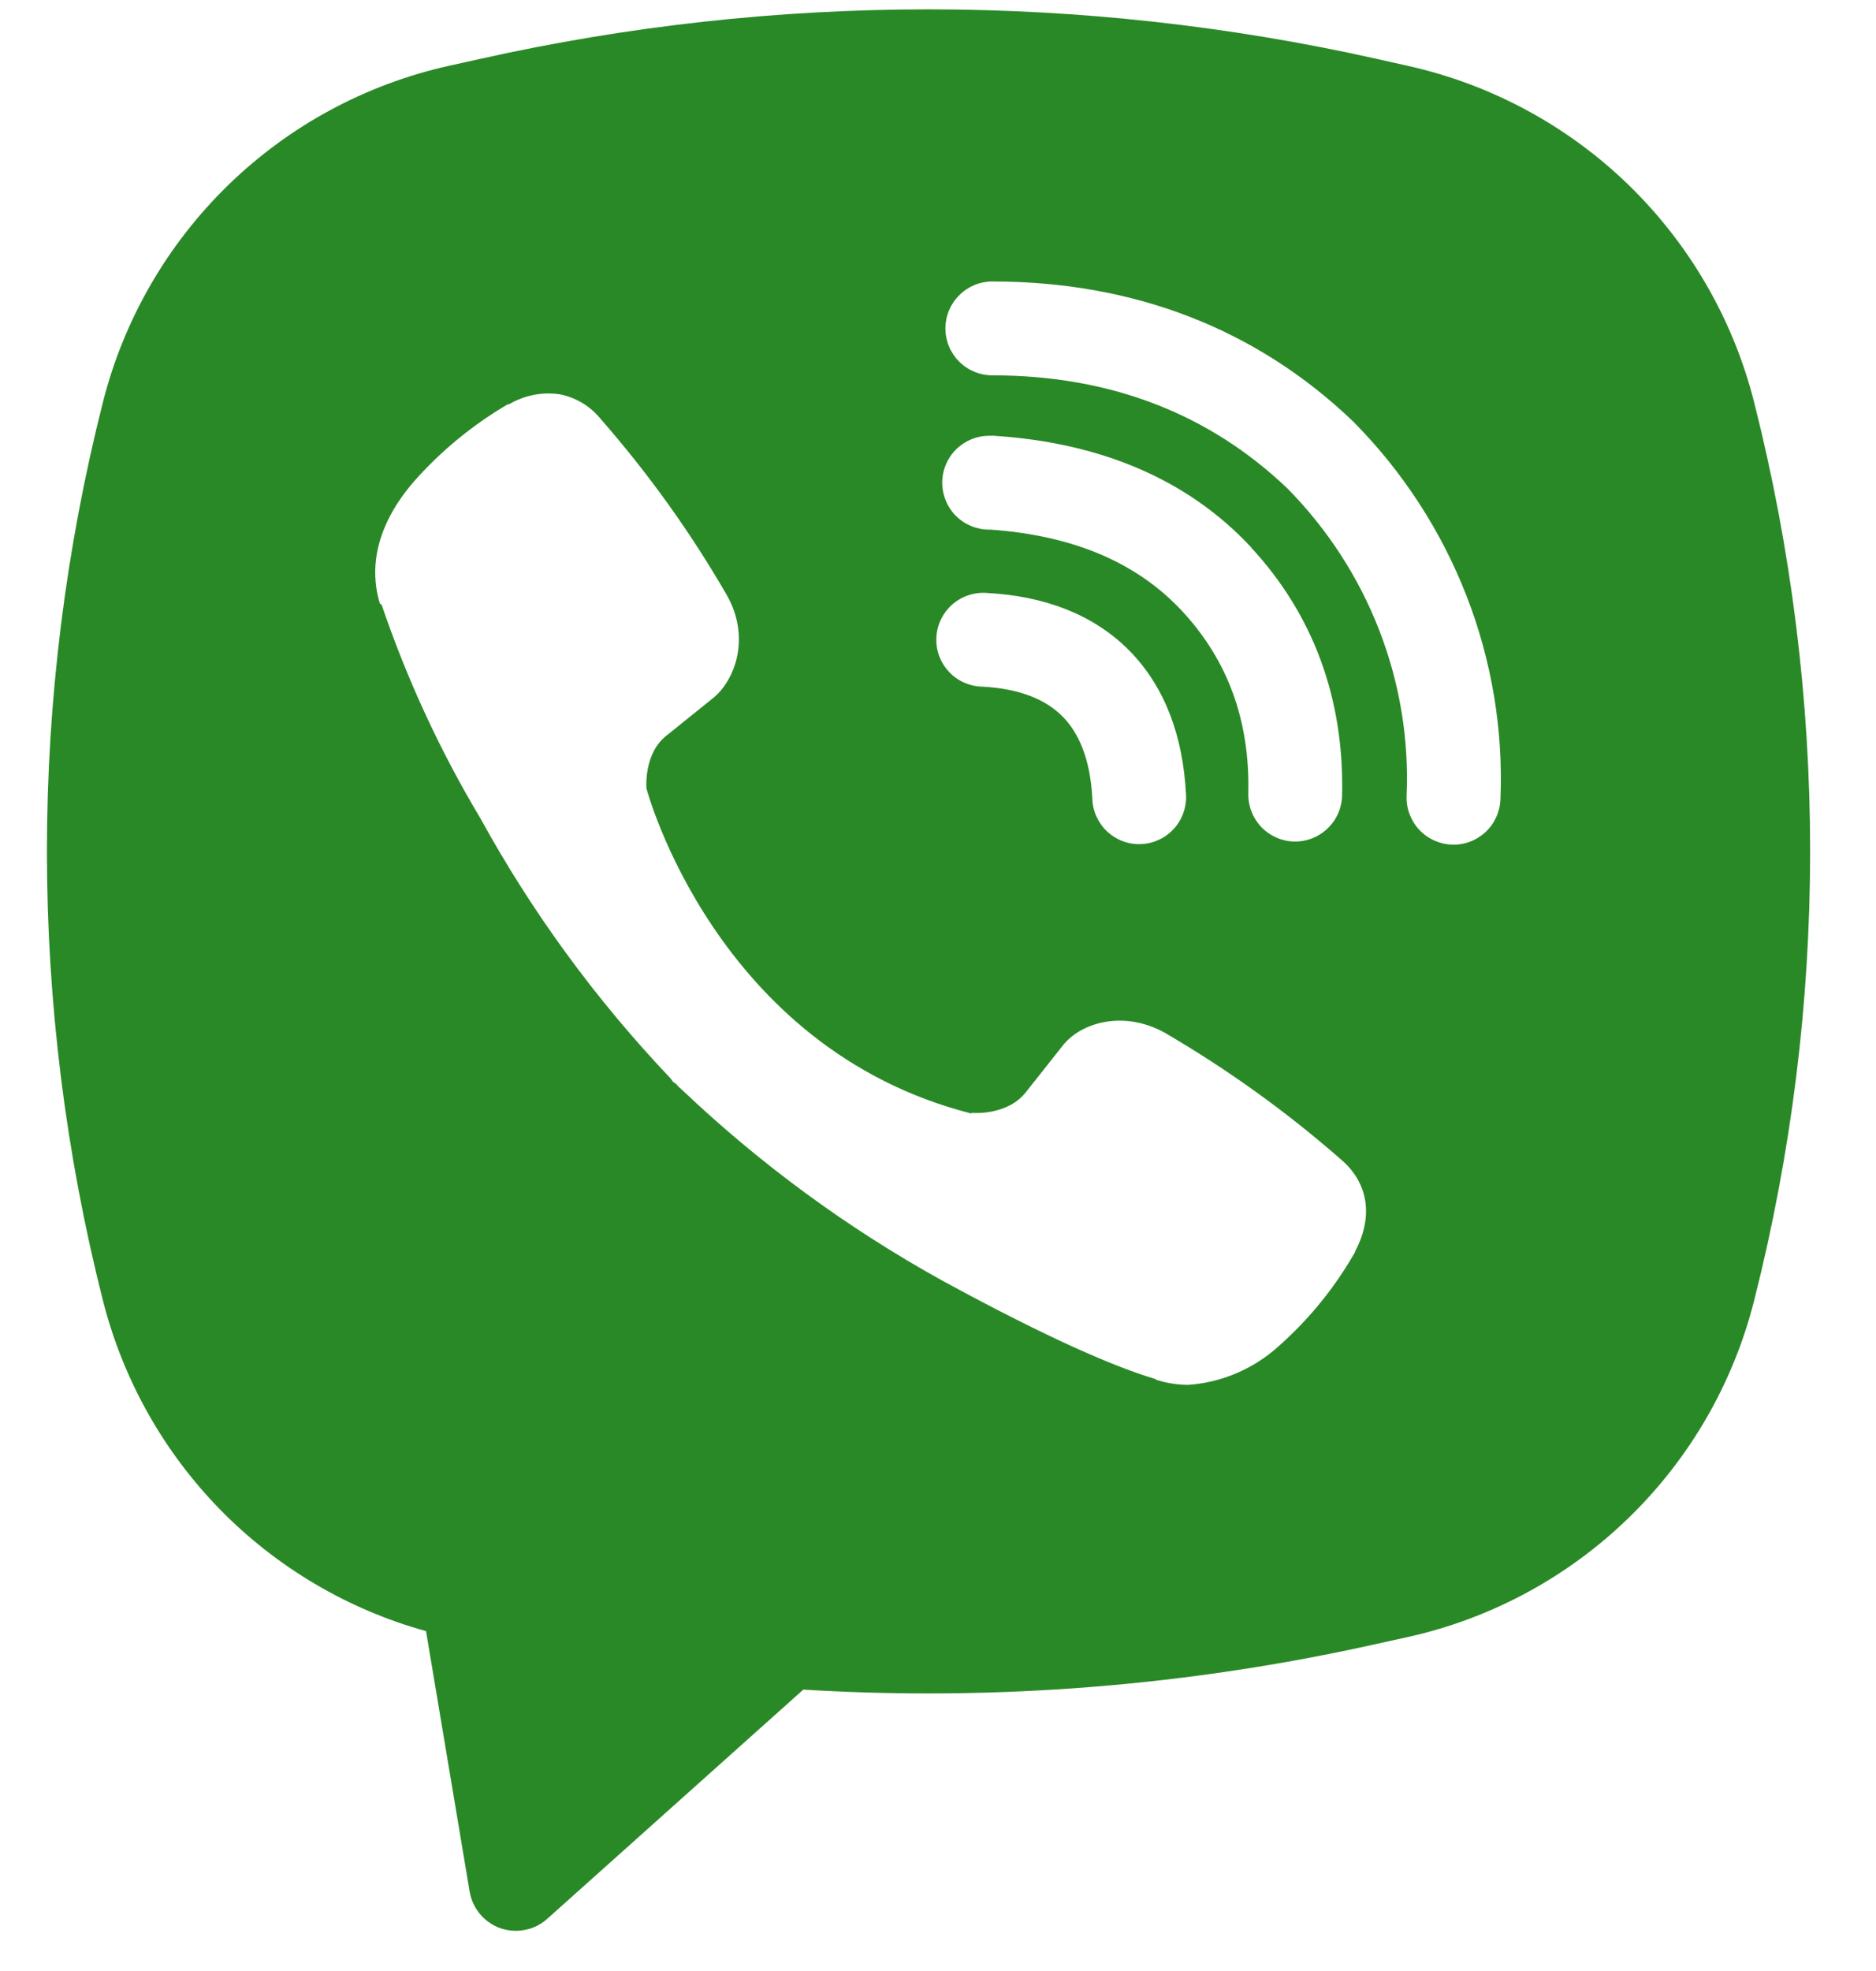 <svg width="20" height="21" viewBox="0 0 20 21" fill="none" xmlns="http://www.w3.org/2000/svg">
<path fill-rule="evenodd" clip-rule="evenodd" d="M14.676 0.627C11.53 -0.076 8.267 -0.076 5.121 0.627L4.782 0.702C3.897 0.9 3.084 1.339 2.434 1.971C1.784 2.603 1.321 3.403 1.098 4.282C0.301 7.425 0.301 10.716 1.098 13.859C1.311 14.697 1.741 15.464 2.346 16.083C2.951 16.701 3.709 17.148 4.542 17.379L5.007 20.155C5.022 20.243 5.06 20.326 5.118 20.394C5.175 20.462 5.25 20.514 5.334 20.544C5.419 20.573 5.51 20.58 5.597 20.562C5.685 20.545 5.766 20.505 5.833 20.445L8.564 18.002C10.614 18.127 12.672 17.963 14.676 17.515L15.016 17.44C15.901 17.242 16.714 16.803 17.364 16.171C18.015 15.539 18.477 14.739 18.7 13.86C19.497 10.717 19.497 7.426 18.7 4.283C18.477 3.404 18.014 2.604 17.364 1.972C16.713 1.34 15.9 0.901 15.015 0.703L14.676 0.627ZM5.965 4.201C5.779 4.174 5.59 4.211 5.428 4.307H5.414C5.039 4.527 4.701 4.804 4.413 5.13C4.173 5.407 4.043 5.687 4.009 5.957C3.989 6.117 4.003 6.279 4.05 6.432L4.068 6.442C4.338 7.235 4.69 7.998 5.12 8.716C5.674 9.725 6.357 10.657 7.15 11.491L7.174 11.525L7.212 11.553L7.235 11.58L7.263 11.604C8.1 12.4 9.035 13.085 10.045 13.644C11.2 14.273 11.901 14.57 12.322 14.694V14.7C12.445 14.738 12.557 14.755 12.67 14.755C13.028 14.729 13.368 14.583 13.634 14.341C13.959 14.053 14.234 13.714 14.448 13.337V13.33C14.649 12.95 14.581 12.592 14.291 12.349C13.709 11.84 13.079 11.388 12.41 10.999C11.962 10.756 11.507 10.903 11.323 11.149L10.93 11.645C10.728 11.891 10.362 11.857 10.362 11.857L10.352 11.863C7.621 11.166 6.892 8.401 6.892 8.401C6.892 8.401 6.858 8.025 7.111 7.833L7.603 7.437C7.839 7.245 8.003 6.791 7.75 6.343C7.364 5.674 6.912 5.044 6.403 4.463C6.292 4.326 6.136 4.233 5.963 4.2L5.965 4.201ZM10.579 2.999C10.446 2.999 10.319 3.052 10.226 3.146C10.132 3.239 10.079 3.366 10.079 3.499C10.079 3.632 10.132 3.759 10.226 3.853C10.319 3.946 10.446 3.999 10.579 3.999C11.844 3.999 12.894 4.412 13.725 5.204C14.152 5.637 14.485 6.15 14.703 6.712C14.922 7.275 15.022 7.876 14.996 8.478C14.993 8.544 15.003 8.609 15.026 8.671C15.049 8.733 15.083 8.789 15.128 8.838C15.217 8.935 15.342 8.993 15.475 8.999C15.608 9.005 15.737 8.957 15.835 8.867C15.932 8.778 15.99 8.653 15.996 8.52C16.027 7.78 15.904 7.041 15.635 6.35C15.365 5.656 14.955 5.025 14.431 4.496L14.421 4.486C13.39 3.501 12.085 2.999 10.579 2.999ZM10.545 4.643C10.412 4.643 10.285 4.696 10.191 4.79C10.098 4.883 10.045 5.01 10.045 5.143C10.045 5.276 10.098 5.403 10.191 5.497C10.285 5.59 10.412 5.643 10.545 5.643H10.562C11.474 5.708 12.138 6.012 12.603 6.511C13.08 7.025 13.327 7.664 13.308 8.454C13.305 8.587 13.355 8.715 13.446 8.811C13.538 8.907 13.664 8.963 13.796 8.966C13.929 8.969 14.057 8.919 14.153 8.827C14.249 8.736 14.305 8.61 14.308 8.477C14.332 7.44 13.998 6.545 13.336 5.831V5.829C12.659 5.103 11.73 4.719 10.612 4.644L10.595 4.642L10.545 4.643ZM10.526 6.318C10.459 6.312 10.392 6.32 10.328 6.341C10.264 6.361 10.205 6.395 10.154 6.439C10.103 6.483 10.062 6.537 10.033 6.597C10.003 6.657 9.986 6.723 9.983 6.79C9.979 6.857 9.989 6.924 10.012 6.987C10.035 7.051 10.071 7.108 10.117 7.157C10.162 7.207 10.218 7.246 10.279 7.273C10.341 7.3 10.407 7.315 10.474 7.316C10.892 7.338 11.159 7.464 11.327 7.633C11.496 7.803 11.622 8.076 11.645 8.503C11.646 8.57 11.661 8.636 11.688 8.698C11.716 8.759 11.755 8.814 11.804 8.86C11.853 8.905 11.911 8.941 11.974 8.964C12.037 8.987 12.104 8.997 12.171 8.993C12.239 8.99 12.304 8.972 12.364 8.943C12.425 8.914 12.478 8.872 12.522 8.822C12.566 8.771 12.6 8.712 12.62 8.648C12.641 8.584 12.649 8.517 12.643 8.45C12.611 7.85 12.423 7.32 12.038 6.93C11.651 6.54 11.124 6.35 10.526 6.318Z" fill="#2A8927"/>
</svg>
